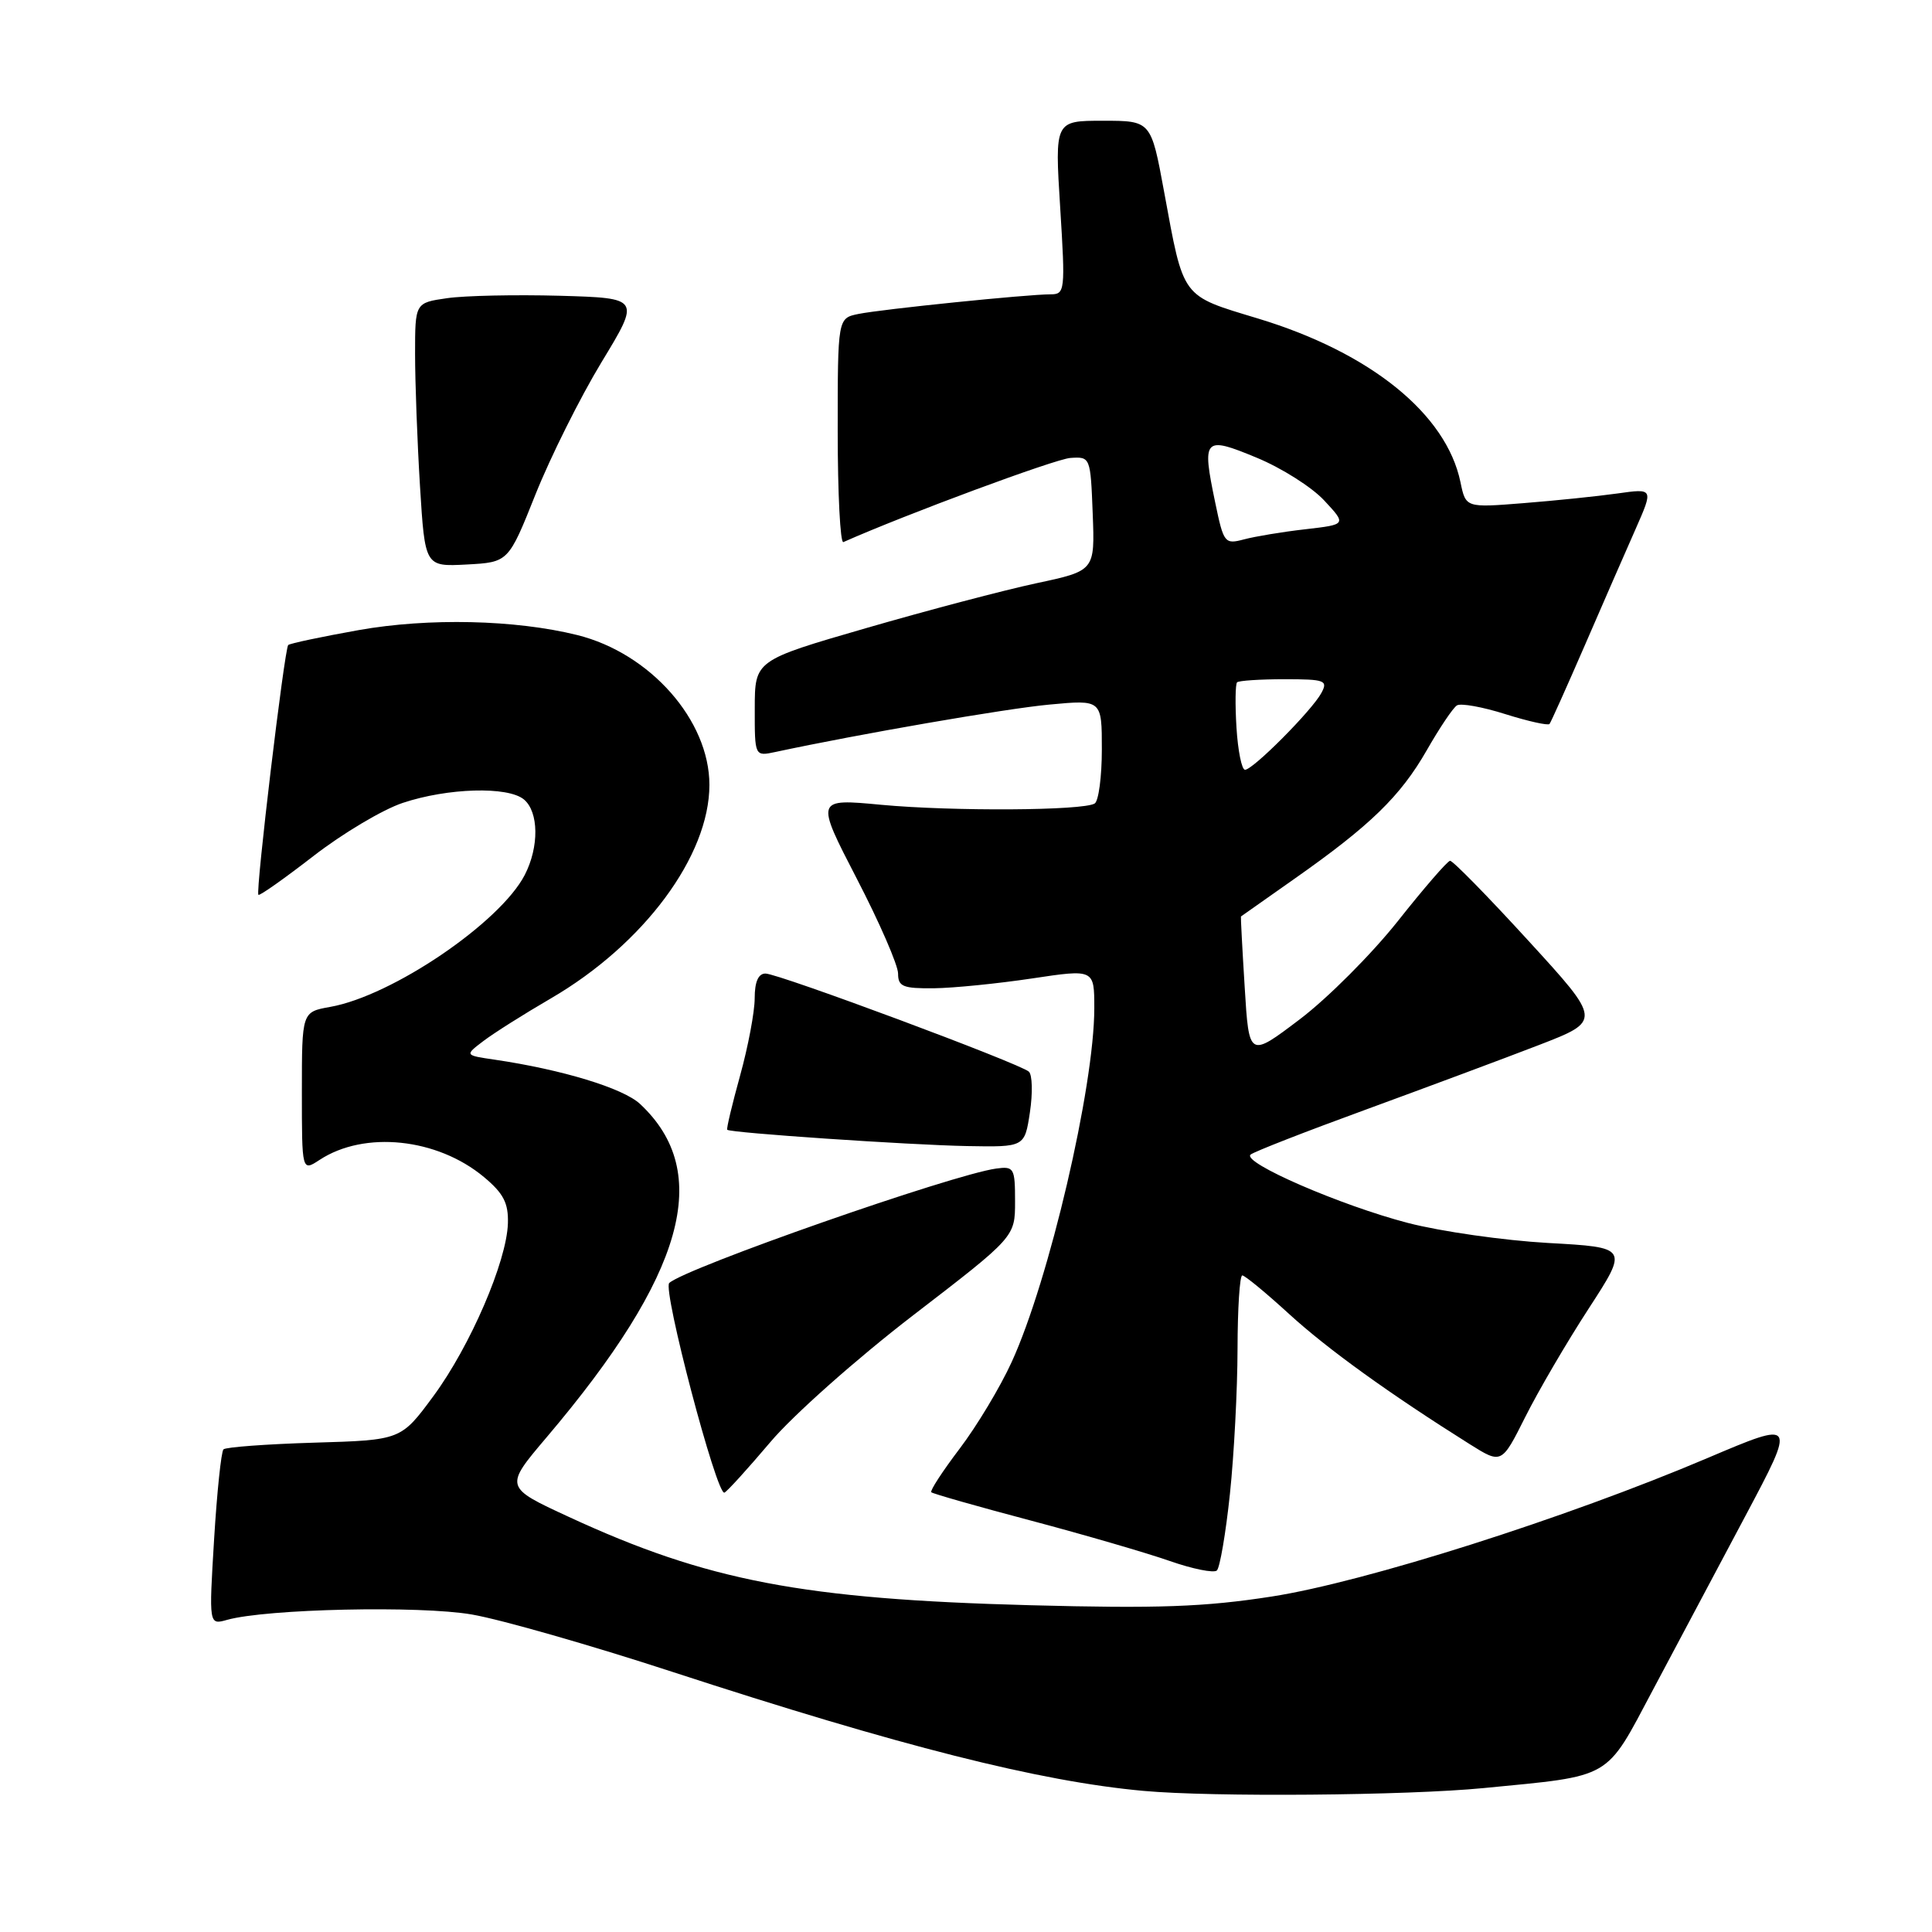 <?xml version="1.0" encoding="UTF-8" standalone="no"?>
<!DOCTYPE svg PUBLIC "-//W3C//DTD SVG 1.1//EN" "http://www.w3.org/Graphics/SVG/1.1/DTD/svg11.dtd" >
<svg xmlns="http://www.w3.org/2000/svg" xmlns:xlink="http://www.w3.org/1999/xlink" version="1.1" viewBox="0 0 256 256">
 <g >
 <path fill="currentColor"
d=" M 196.58 236.93 C 213.80 235.25 212.65 235.91 219.01 223.94 C 222.06 218.20 227.58 207.81 231.28 200.86 C 238.00 188.21 238.00 188.21 226.25 193.20 C 207.46 201.18 180.86 209.63 168.50 211.55 C 159.62 212.93 153.44 213.15 136.50 212.70 C 106.40 211.90 93.72 209.48 75.38 201.00 C 66.83 197.05 66.83 197.05 72.42 190.46 C 90.73 168.88 94.53 155.35 84.81 146.28 C 82.57 144.19 74.50 141.73 65.54 140.41 C 61.57 139.83 61.57 139.83 64.04 137.95 C 65.39 136.92 69.42 134.37 73.00 132.29 C 85.31 125.12 94.00 113.41 94.00 104.00 C 94.00 95.45 86.16 86.56 76.50 84.15 C 68.29 82.11 56.78 81.85 47.54 83.49 C 42.61 84.37 38.41 85.26 38.19 85.47 C 37.69 85.98 33.84 118.17 34.24 118.57 C 34.40 118.73 37.67 116.42 41.52 113.44 C 45.36 110.46 50.69 107.28 53.36 106.39 C 59.33 104.40 67.29 104.17 69.42 105.93 C 71.40 107.58 71.45 112.22 69.53 115.94 C 66.26 122.26 51.96 131.97 43.75 133.42 C 40.00 134.09 40.00 134.09 40.00 144.66 C 40.00 155.23 40.00 155.23 42.35 153.69 C 48.30 149.79 57.93 150.80 64.12 155.96 C 66.72 158.13 67.38 159.41 67.30 162.10 C 67.15 167.14 62.32 178.35 57.43 184.99 C 53.13 190.82 53.13 190.82 41.65 191.16 C 35.33 191.35 29.91 191.75 29.61 192.05 C 29.31 192.36 28.75 197.72 28.37 203.96 C 27.68 215.32 27.68 215.32 30.09 214.64 C 35.30 213.18 55.63 212.73 62.53 213.93 C 66.36 214.59 78.28 218.00 89.00 221.50 C 119.31 231.39 137.76 236.05 151.50 237.30 C 160.69 238.14 186.42 237.92 196.58 236.93 Z  M 162.97 197.96 C 163.52 192.76 163.97 184.11 163.98 178.75 C 163.99 173.39 164.27 169.00 164.61 169.00 C 164.95 169.00 167.73 171.29 170.79 174.09 C 175.92 178.78 184.10 184.67 194.73 191.35 C 198.97 194.01 198.97 194.01 202.11 187.75 C 203.83 184.31 207.61 177.85 210.51 173.39 C 215.77 165.29 215.77 165.29 205.13 164.70 C 199.29 164.37 190.93 163.18 186.57 162.05 C 177.64 159.73 164.52 154.03 165.71 152.99 C 166.15 152.61 173.03 149.93 181.00 147.02 C 188.97 144.10 199.26 140.27 203.87 138.49 C 212.23 135.26 212.23 135.26 202.50 124.63 C 197.15 118.78 192.49 114.02 192.14 114.06 C 191.79 114.09 188.68 117.68 185.23 122.04 C 181.78 126.39 175.93 132.26 172.23 135.06 C 165.50 140.16 165.50 140.16 164.93 130.83 C 164.61 125.70 164.39 121.47 164.43 121.44 C 164.47 121.40 167.65 119.16 171.50 116.46 C 181.57 109.39 185.56 105.51 189.05 99.42 C 190.74 96.46 192.54 93.78 193.05 93.47 C 193.56 93.15 196.46 93.67 199.48 94.63 C 202.50 95.58 205.13 96.16 205.32 95.93 C 205.51 95.69 207.61 91.00 210.00 85.50 C 212.38 80.00 215.41 73.07 216.72 70.11 C 219.10 64.71 219.10 64.71 214.30 65.39 C 211.66 65.76 206.06 66.34 201.86 66.67 C 194.22 67.28 194.22 67.28 193.52 63.89 C 191.65 54.85 181.59 46.72 166.71 42.21 C 156.44 39.10 156.88 39.68 154.25 25.41 C 152.52 16.00 152.52 16.00 146.14 16.00 C 139.76 16.00 139.76 16.00 140.48 27.50 C 141.17 38.56 141.12 39.00 139.20 39.00 C 136.13 39.00 116.84 40.97 113.75 41.60 C 111.00 42.16 111.00 42.16 111.00 57.16 C 111.00 65.41 111.34 72.02 111.75 71.83 C 120.06 68.14 139.84 60.81 141.83 60.68 C 144.48 60.50 144.50 60.56 144.79 68.07 C 145.08 75.63 145.08 75.63 137.29 77.29 C 133.00 78.21 122.87 80.88 114.76 83.23 C 100.02 87.50 100.02 87.50 100.01 93.87 C 100.00 100.23 100.00 100.23 102.75 99.64 C 113.75 97.28 133.29 93.89 139.06 93.36 C 146.00 92.71 146.00 92.71 146.00 99.30 C 146.00 102.92 145.57 106.15 145.05 106.47 C 143.51 107.42 126.22 107.52 116.77 106.64 C 108.05 105.82 108.05 105.82 113.52 116.41 C 116.54 122.23 119.00 127.90 119.00 129.00 C 119.00 130.73 119.65 130.99 123.75 130.95 C 126.36 130.92 132.21 130.33 136.75 129.65 C 145.00 128.41 145.00 128.41 145.00 133.59 C 145.00 144.00 139.01 169.66 134.05 180.48 C 132.54 183.79 129.44 188.95 127.17 191.94 C 124.90 194.93 123.20 197.54 123.40 197.73 C 123.59 197.92 129.54 199.62 136.62 201.49 C 143.70 203.37 151.97 205.78 155.00 206.84 C 158.03 207.90 160.83 208.46 161.24 208.10 C 161.64 207.73 162.42 203.17 162.97 197.96 Z  M 102.08 191.08 C 105.06 187.54 113.58 179.98 121.00 174.28 C 134.50 163.90 134.50 163.90 134.50 159.20 C 134.50 154.76 134.36 154.52 132.00 154.84 C 126.15 155.65 90.92 167.98 88.68 170.00 C 87.76 170.83 94.97 198.21 95.99 197.78 C 96.36 197.62 99.09 194.61 102.08 191.08 Z  M 136.47 147.38 C 136.85 144.84 136.79 142.42 136.33 142.00 C 135.15 140.92 103.15 129.00 101.43 129.00 C 100.48 129.00 100.00 130.10 100.00 132.27 C 100.00 134.07 99.13 138.68 98.07 142.51 C 97.01 146.34 96.24 149.57 96.36 149.70 C 96.77 150.11 120.39 151.71 128.14 151.86 C 135.77 152.00 135.77 152.00 136.47 147.38 Z  M 70.96 65.50 C 72.94 60.55 76.87 52.67 79.70 48.00 C 84.86 39.50 84.86 39.50 74.18 39.19 C 68.31 39.03 61.59 39.17 59.25 39.51 C 55.00 40.12 55.00 40.12 55.00 46.91 C 55.00 50.64 55.29 58.50 55.65 64.39 C 56.31 75.09 56.31 75.09 61.84 74.80 C 67.37 74.50 67.37 74.50 70.96 65.50 Z  M 163.84 96.41 C 163.65 93.34 163.69 90.64 163.92 90.41 C 164.15 90.19 166.97 90.00 170.20 90.00 C 175.57 90.00 175.99 90.16 175.09 91.82 C 173.86 94.12 166.03 102.00 164.97 102.00 C 164.54 102.00 164.03 99.49 163.84 96.41 Z  M 161.02 66.58 C 159.24 58.03 159.50 57.74 166.50 60.64 C 169.80 62.00 173.83 64.55 175.46 66.31 C 178.43 69.50 178.43 69.50 172.96 70.13 C 169.96 70.47 166.30 71.08 164.84 71.47 C 162.27 72.15 162.14 71.97 161.02 66.58 Z "/>
</g>
</svg>